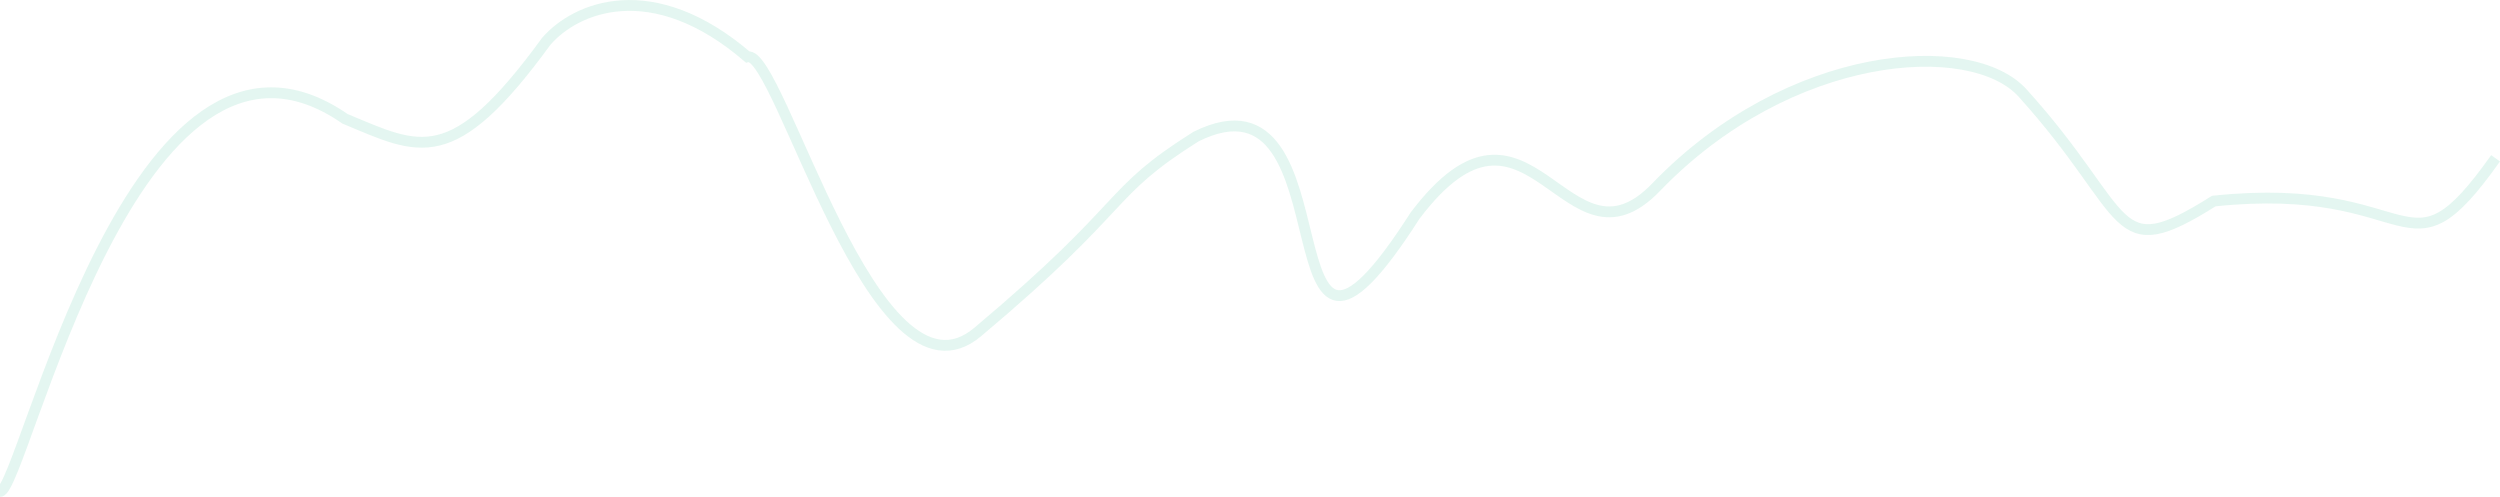 <svg xmlns="http://www.w3.org/2000/svg" xmlns:xlink="http://www.w3.org/1999/xlink" width="314.199" height="62.448" viewBox="0 0 314.199 62.448">
  <defs>
    <linearGradient id="linear-gradient" x1="-0.415" y1="232.313" x2="-0.415" y2="231.169" gradientUnits="objectBoundingBox">
      <stop offset="0" stop-color="#4ac49e" stop-opacity="0.851"/>
      <stop offset="1" stop-color="#4ac49e" stop-opacity="0"/>
    </linearGradient>
  </defs>
  <g id="card-line-nftc" transform="translate(-432.164 -314.23)" opacity="0.15">
    <path id="Path_745" data-name="Path 745" d="M432.164,376c2.9,0,16.781-65.245,43.361-46.839,9.4,3.919,13.454,6.527,25.293-9.738,3.706-4.28,13.31-8.321,25.294,1.951,4.028-1,15.9,45.522,28.908,34.6,19.512-16.388,15.9-17.3,27.462-24.582,20.235-10.015,7.809,40.759,27.527,9.94,14.389-19.044,18.9,8.269,30.288-3.567,16.753-17.407,39.624-18.974,46.069-11.842,13.914,15.4,11.023,21.769,24.032,13.575,26.016-2.731,23.848,10.926,35.41-5.374" fill="none" stroke="#4ac49e" stroke-width="1.36"/>
    <path id="Path_746" data-name="Path 746" d="M474.692,329.736C448.111,311.331,435.064,376,432.164,376H745.808V334.031c-6.5,18.209-27.461-1.821-45.528,9.1-12.286-17.3-20.235-25.4-34.689-19.942-28.916,10.929-25.294,19.565-30.353,18.134-9.395-2.656-14.454-11.761-25.229,0-17.41,25.567-8.014-7.208-23.191-11.761C560.079,343.223,552.13,367.8,544.9,354.148c-6.505-4.688-14.957-33.971-18.984-32.973-11.985-10.272-22.392-4.28-26.1,0C487.982,337.441,476.142,329.736,474.692,329.736Z" fill="url(#linear-gradient)"/>
  </g>
</svg>
